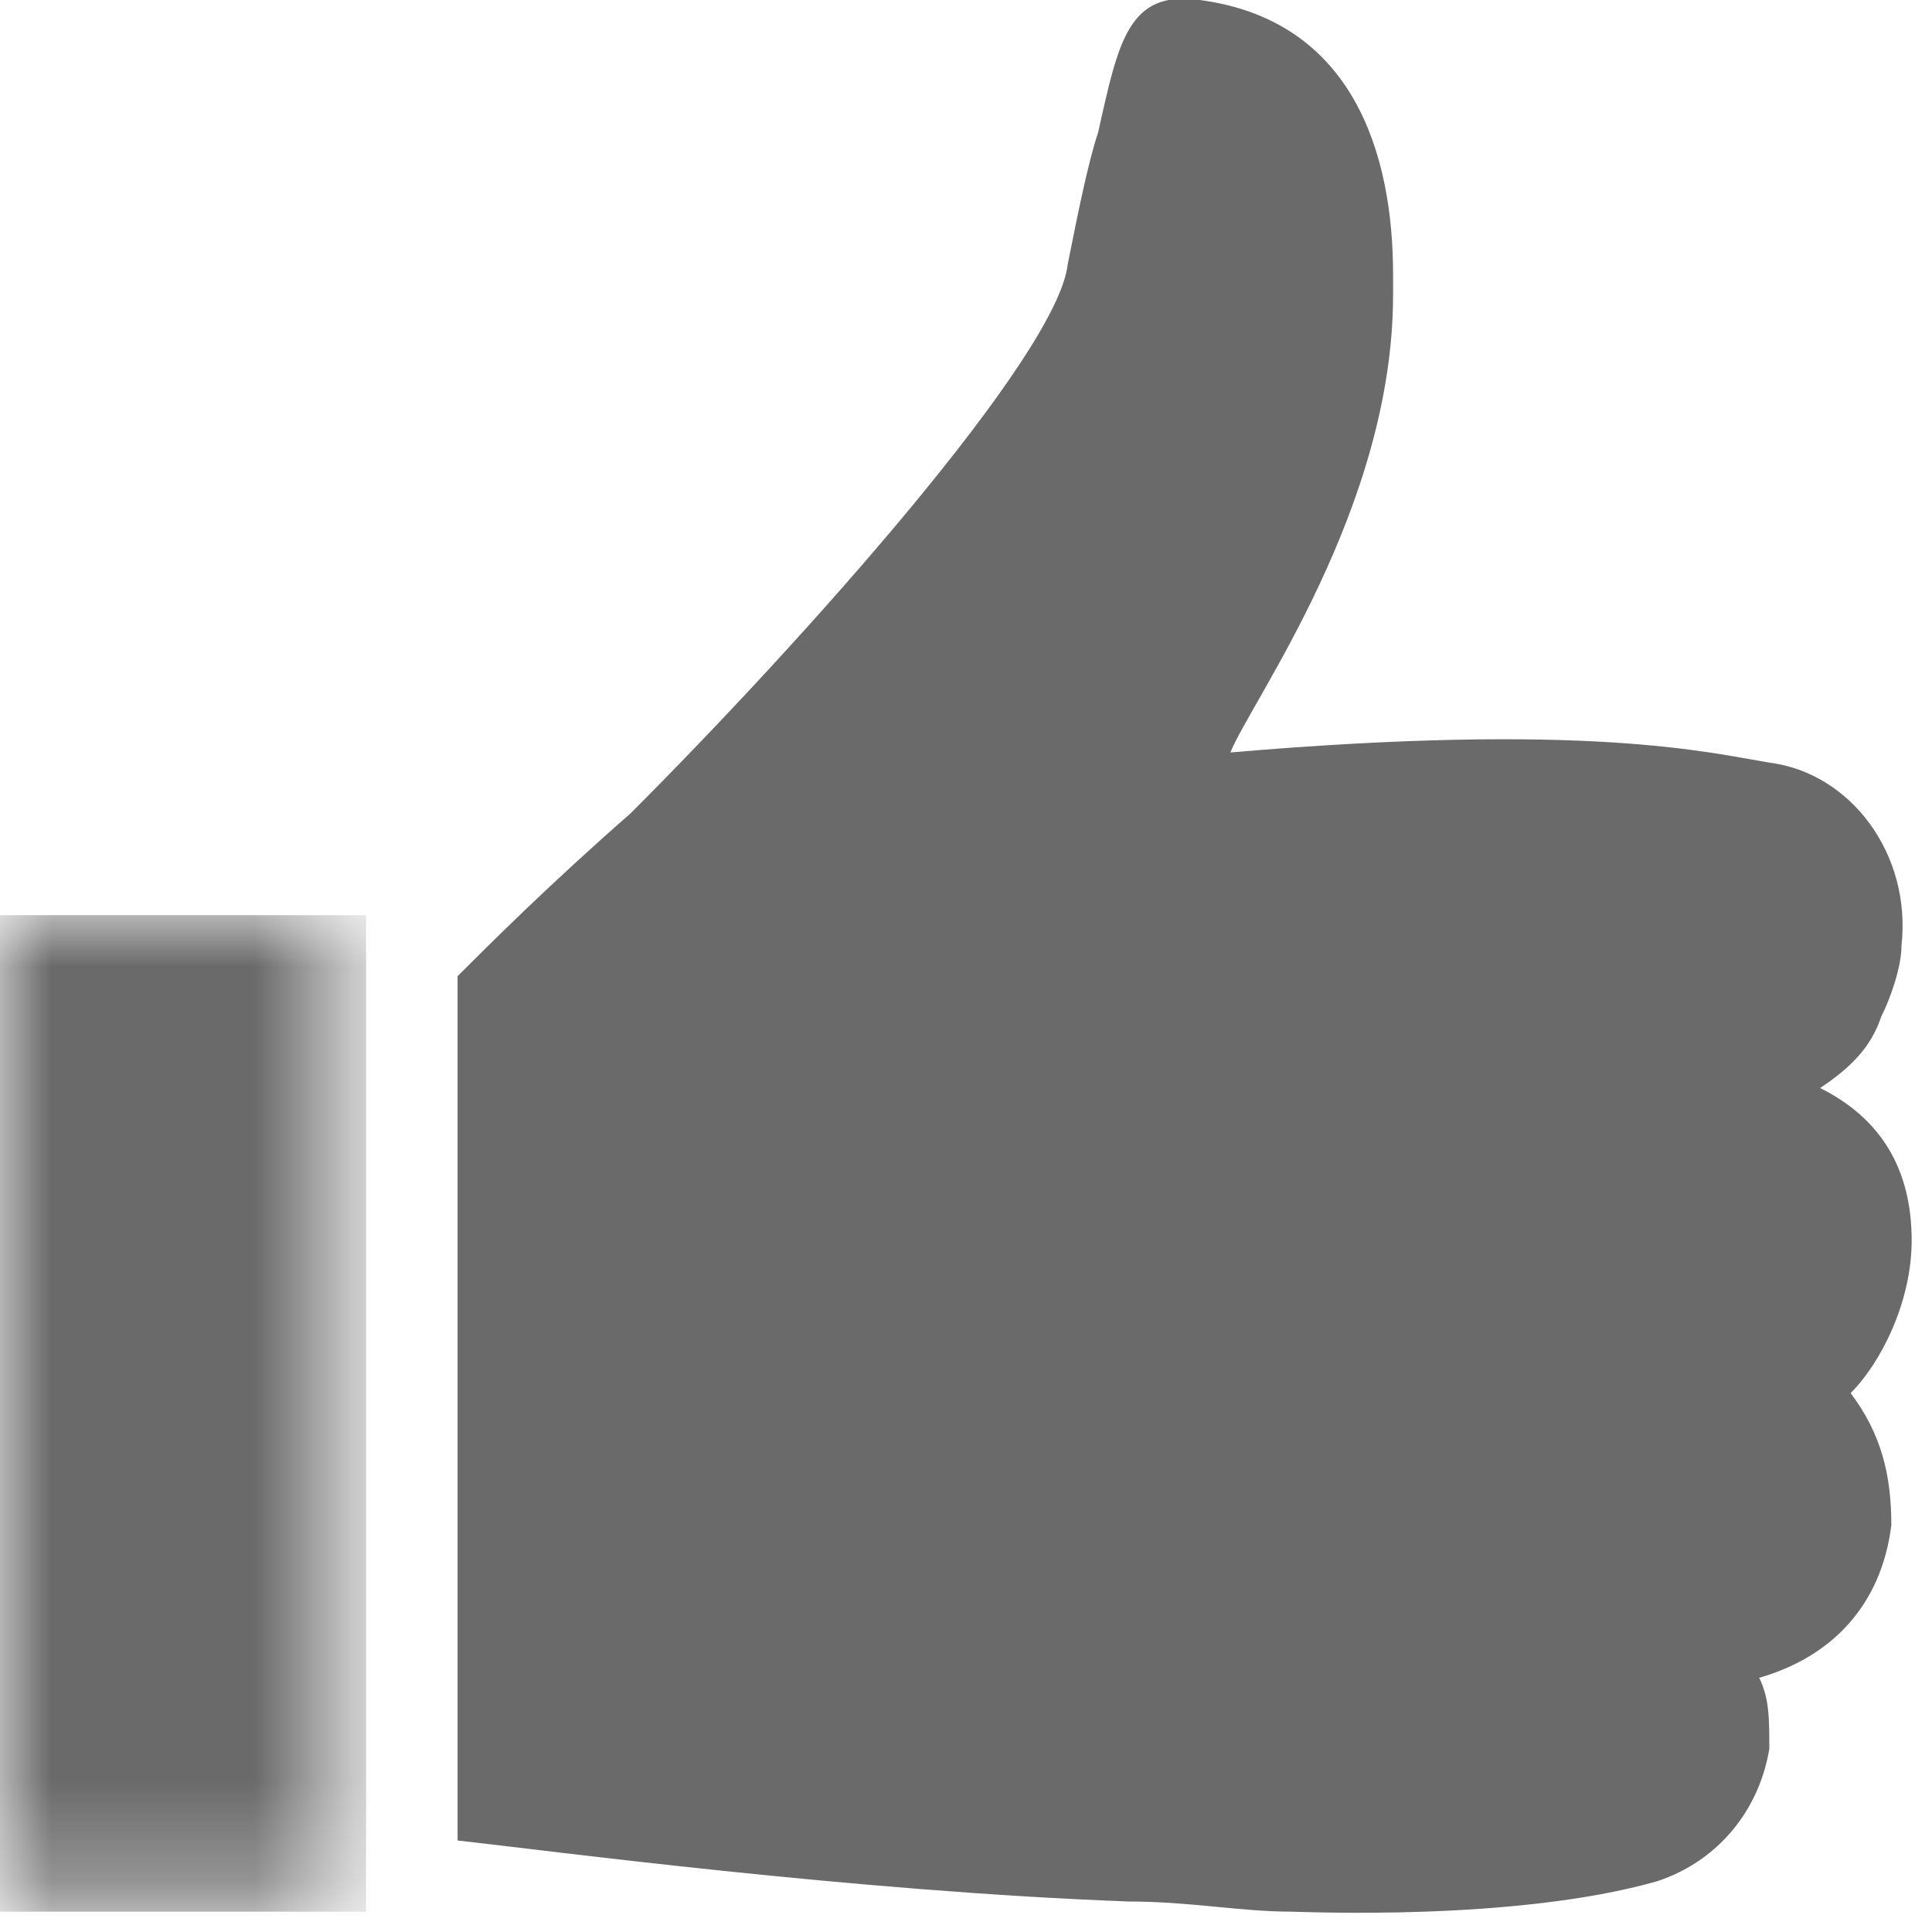 <?xml version="1.0" encoding="utf-8"?>
<!-- Generator: Adobe Illustrator 24.0.0, SVG Export Plug-In . SVG Version: 6.00 Build 0)  -->
<svg version="1.1" id="Layer_1" xmlns="http://www.w3.org/2000/svg" xmlns:xlink="http://www.w3.org/1999/xlink" x="0px" y="0px"
	 viewBox="0 0 19 19" style="enable-background:new 0 0 19 19;" xml:space="preserve">
<style type="text/css">
	.st0{fill-rule:evenodd;clip-rule:evenodd;fill:#6A6A6A;}
	.st1{filter:url(#Adobe_OpacityMaskFilter);}
	.st2{fill-rule:evenodd;clip-rule:evenodd;fill:#FFFFFF;}
	.st3{mask:url(#mask-2_1_);fill-rule:evenodd;clip-rule:evenodd;fill:#6A6A6A;}
</style>
<title>Thumbs Up</title>
<g id="Video">
	<g id="Watch-Page-UI" transform="translate(-92, -362)">
		<g id="Thumbs-Up" transform="translate(92, 362)">
			<path id="Fill-1" class="st0" d="M18.8,12.2c0-0.7-0.3-1.2-0.9-1.5c0.3-0.2,0.5-0.4,0.6-0.7c0.1-0.2,0.2-0.5,0.2-0.7
				c0.1-0.9-0.5-1.7-1.3-1.8l0,0c-0.6-0.1-1.8-0.4-5.3-0.1c0.2-0.5,1.6-2.4,1.6-4.5c0,0,0-0.2,0-0.2c0-1.2-0.4-2.5-1.9-2.7
				c-0.7-0.1-0.8,0.4-1,1.3c-0.1,0.3-0.2,0.8-0.3,1.3C10.4,3.5,7.9,6.3,6.2,8C5.4,8.7,4.8,9.3,4.5,9.6v8.5c0.9,0.1,3.9,0.5,6.6,0.6
				c0.6,0,1.1,0.1,1.6,0.1c0,0,0,0,0,0c0.1,0,2.2,0.1,3.6-0.3c0.6-0.2,1-0.7,1.1-1.3c0-0.3,0-0.5-0.1-0.7c0,0,0,0,0,0
				c0.7-0.2,1.2-0.7,1.3-1.5c0-0.5-0.1-0.9-0.4-1.3C18.5,13.4,18.8,12.8,18.8,12.2"/>
			<g id="Clip-4">
			</g>
			<defs>
				<filter id="Adobe_OpacityMaskFilter" filterUnits="userSpaceOnUse" x="0" y="9" width="3.6" height="9.9">
					<feColorMatrix  type="matrix" values="1 0 0 0 0  0 1 0 0 0  0 0 1 0 0  0 0 0 1 0"/>
				</filter>
			</defs>
			<mask maskUnits="userSpaceOnUse" x="0" y="9" width="3.6" height="9.9" id="mask-2_1_">
				<g class="st1">
					<polygon id="path-1_1_" class="st2" points="0,18.8 18.8,18.8 18.8,0 0,0 					"/>
				</g>
			</mask>
			<polygon id="Fill-3" class="st3" points="0,18.8 3.6,18.8 3.6,9 0,9 			"/>
		</g>
	</g>
</g>
</svg>
